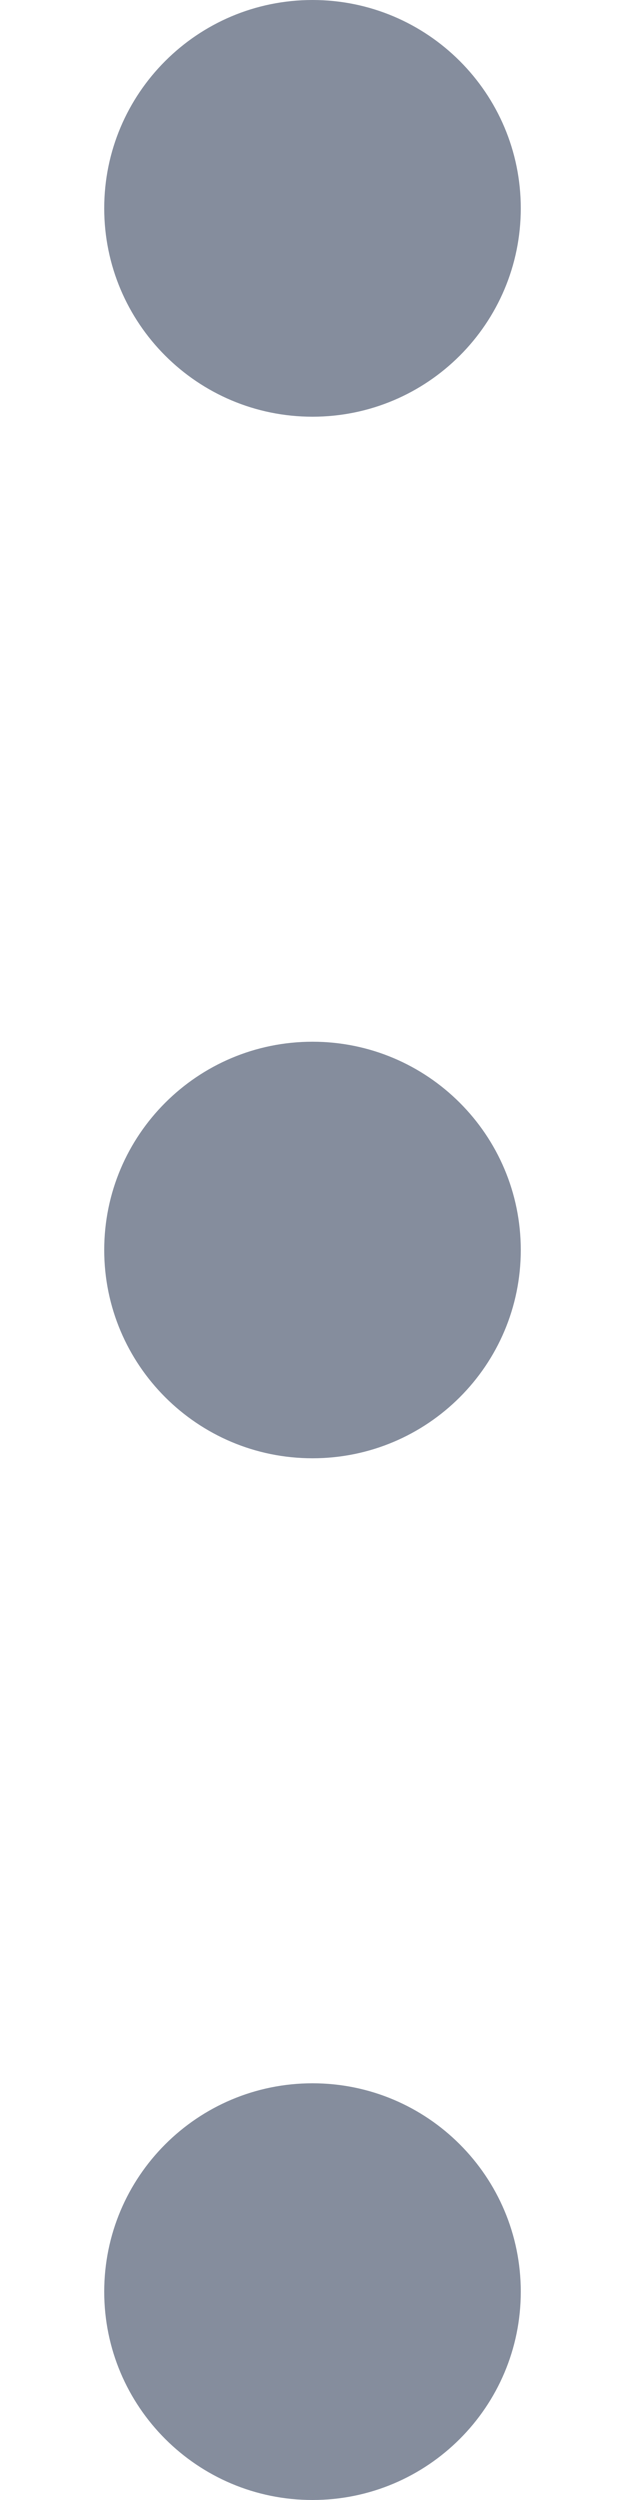 <svg width="4" height="16" viewBox="0 0 4 16" fill="none" xmlns="http://www.w3.org/2000/svg">
<path d="M2 2.667C2.736 2.667 3.333 2.07 3.333 1.333C3.333 0.597 2.736 0 2 0C1.264 0 0.667 0.597 0.667 1.333C0.667 2.07 1.264 2.667 2 2.667Z" fill="#858D9D"/>
<path d="M2 9.333C2.736 9.333 3.333 8.736 3.333 8C3.333 7.264 2.736 6.667 2 6.667C1.264 6.667 0.667 7.264 0.667 8C0.667 8.736 1.264 9.333 2 9.333Z" fill="#858D9D"/>
<path d="M2 16C2.736 16 3.333 15.403 3.333 14.667C3.333 13.93 2.736 13.333 2 13.333C1.264 13.333 0.667 13.93 0.667 14.667C0.667 15.403 1.264 16 2 16Z" fill="#858D9D"/>
</svg>
